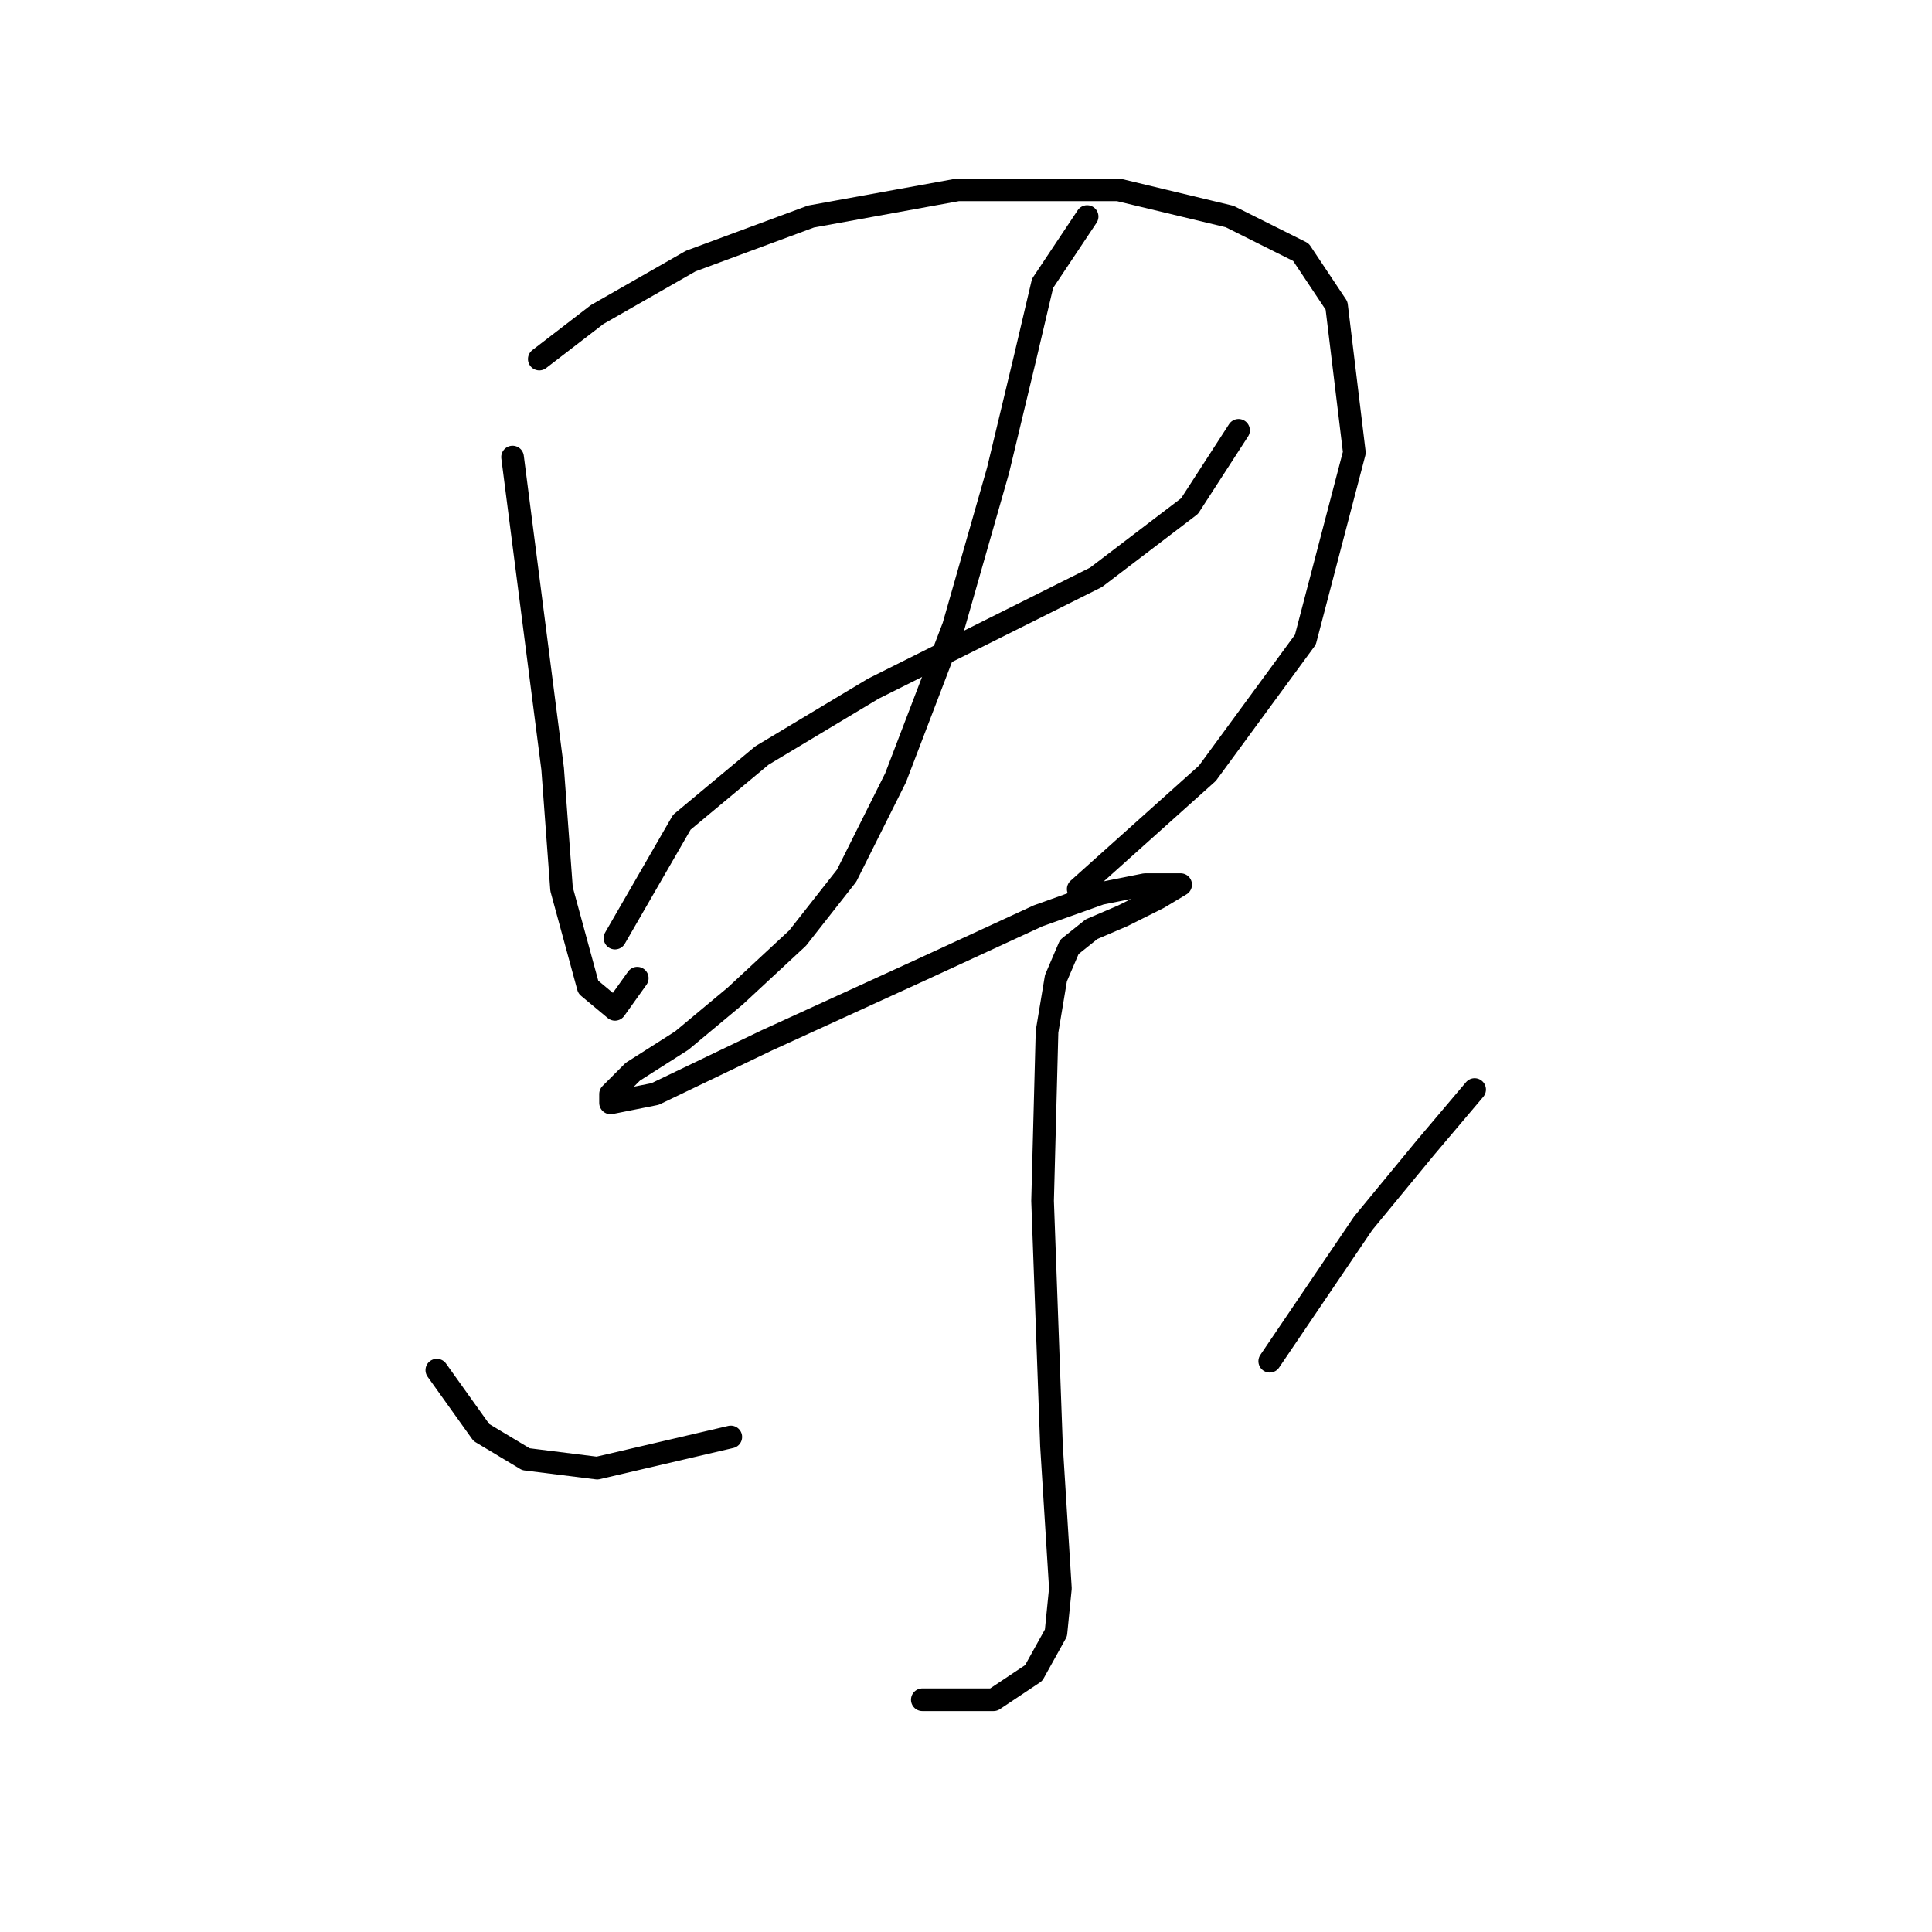 <?xml version="1.0" standalone="no"?>
    <svg width="256" height="256" xmlns="http://www.w3.org/2000/svg" version="1.1">
    <polyline stroke="black" stroke-width="3" stroke-linecap="round" fill="transparent" stroke-linejoin="round" points="67.915 60.562 73.227 101.875 74.407 117.81 77.948 130.794 81.489 133.745 84.44 129.614 84.44 129.614 " />
        <polyline stroke="black" stroke-width="3" stroke-linecap="round" fill="transparent" stroke-linejoin="round" points="71.456 47.578 79.128 41.676 91.522 34.594 107.457 28.692 126.933 25.151 148.18 25.151 162.935 28.692 172.378 33.414 177.099 40.496 179.46 59.972 172.968 84.76 159.984 102.465 142.868 117.81 142.868 117.81 " />
        <polyline stroke="black" stroke-width="3" stroke-linecap="round" fill="transparent" stroke-linejoin="round" points="81.489 124.302 90.342 108.957 100.965 100.104 115.72 91.252 131.065 83.579 145.229 76.497 157.623 67.054 164.115 57.021 164.115 57.021 " />
        <polyline stroke="black" stroke-width="3" stroke-linecap="round" fill="transparent" stroke-linejoin="round" points="144.049 28.692 138.147 37.545 135.786 47.578 132.245 62.333 126.343 82.989 118.671 103.055 112.179 116.039 105.687 124.302 97.424 131.974 90.342 137.876 83.85 142.008 80.899 144.959 80.899 146.139 86.801 144.959 101.555 137.876 122.212 128.433 137.557 121.351 145.819 118.4 151.721 117.22 154.672 117.22 156.443 117.22 153.492 118.99 148.77 121.351 144.639 123.122 141.688 125.482 139.917 129.614 138.737 136.696 138.147 159.123 139.327 191.583 140.508 210.469 139.917 216.371 136.966 221.683 131.655 225.224 122.212 225.224 122.212 225.224 " />
        <polyline stroke="black" stroke-width="3" stroke-linecap="round" fill="transparent" stroke-linejoin="round" points="57.882 181.55 63.784 189.813 69.685 193.354 79.128 194.534 96.834 190.403 96.834 190.403 " />
        <polyline stroke="black" stroke-width="3" stroke-linecap="round" fill="transparent" stroke-linejoin="round" points="195.395 144.368 188.903 152.041 180.64 162.074 168.246 180.37 168.246 180.37 " />
        </svg>